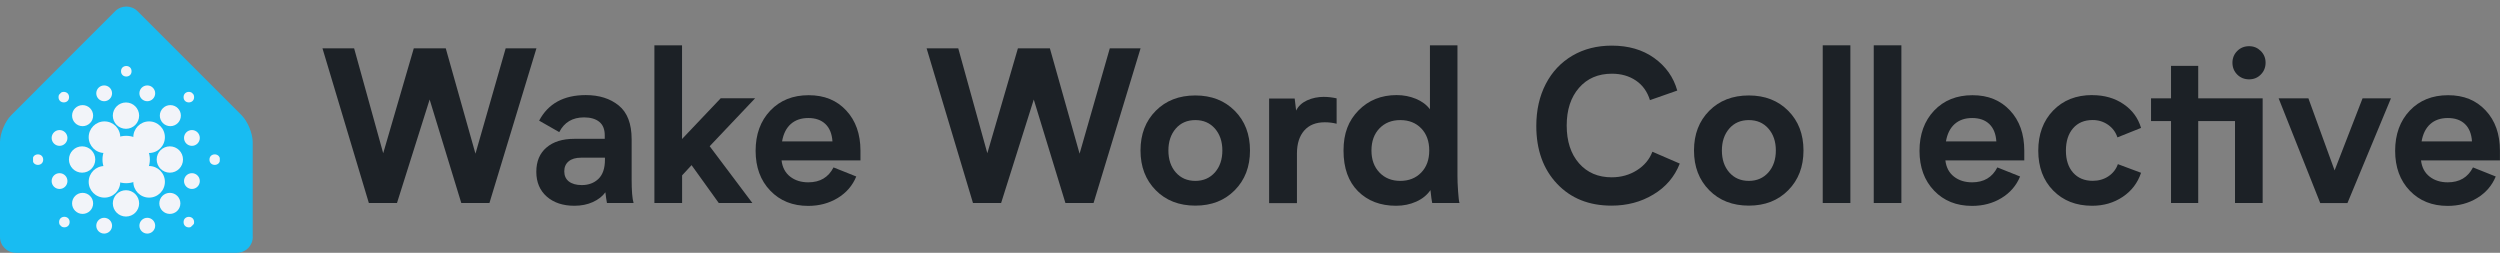 <?xml version="1.0" encoding="UTF-8"?>
<svg id="Layer_1" data-name="Layer 1" xmlns="http://www.w3.org/2000/svg" xmlns:xlink="http://www.w3.org/1999/xlink" viewBox="0 0 398.88 40.33">
  <rect x="0" y="0" width="398.88" height="40.33" fill="#808080" stroke="none"/>
  <defs>
    <style>
      .cls-1 {
        fill: #18bcf2;
      }

      .cls-2 {
        fill: none;
      }

      .cls-3 {
        fill: #1c2126;
      }

      .cls-4 {
        clip-path: url(#clippath-1);
      }

      .cls-5 {
        fill: #f2f4f9;
      }

      .cls-6 {
        clip-path: url(#clippath);
      }
    </style>
    <clipPath id="clippath">
      <rect class="cls-2" width="40.33" height="40.33"/>
    </clipPath>
    <clipPath id="clippath-1">
      <circle class="cls-2" cx="20.17" cy="25.43" r="14.9"/>
    </clipPath>
  </defs>
  <g>
    <path class="cls-3" d="M85.59,7.71l-7.5,24.68h-4.49l-5.05-16.51-5.21,16.51h-4.49l-7.4-24.68h5.05l4.64,16.74,4.88-16.74h5.1l4.74,16.81,4.82-16.81h4.92Z"/>
    <path class="cls-3" d="M96.84,32.39c-.1-.53-.18-1.1-.25-1.71-.47.65-1.14,1.17-2,1.56-.86.39-1.84.59-2.95.59-1.82,0-3.29-.49-4.4-1.46-1.11-.98-1.67-2.3-1.67-3.96s.54-2.95,1.62-3.87c1.08-.93,2.56-1.39,4.45-1.39h4.85v-.56c0-.96-.29-1.68-.87-2.15-.58-.47-1.39-.71-2.43-.71-1.84,0-3.16.78-3.96,2.35l-3.21-1.83c1.44-2.72,3.92-4.08,7.45-4.08,2.13,0,3.88.55,5.25,1.66s2.06,2.91,2.06,5.39v6.4c0,1.82.1,3.07.31,3.77h-4.24ZM96.53,25.16h-3.83c-.84,0-1.5.19-1.97.58-.47.39-.7.92-.7,1.6s.24,1.23.73,1.61,1.18.58,2.06.58c1.09,0,1.97-.33,2.66-.99.69-.66,1.04-1.68,1.04-3.06v-.33Z"/>
    <path class="cls-3" d="M104.41,32.39V7.23h4.41v14.95l6.17-6.5h5.49l-7.25,7.65,6.81,9.06h-5.36l-4.34-6.04-1.51,1.63v4.41h-4.41Z"/>
    <path class="cls-3" d="M137.3,25.59h-12.6c.13,1.12.59,1.98,1.37,2.59.78.61,1.75.91,2.89.91,1.88,0,3.22-.79,4.03-2.38l3.63,1.45c-.6,1.46-1.59,2.6-2.97,3.44-1.38.83-2.94,1.25-4.7,1.25-2.48,0-4.5-.81-6.05-2.43-1.56-1.62-2.34-3.74-2.34-6.36s.78-4.77,2.34-6.41c1.56-1.64,3.6-2.46,6.12-2.46s4.48.81,5.99,2.43,2.28,3.76,2.28,6.44v1.55ZM124.78,22.56h8.04c-.08-1.22-.46-2.14-1.13-2.78-.68-.64-1.59-.95-2.73-.95s-2.07.32-2.79.96c-.72.64-1.18,1.56-1.39,2.77Z"/>
    <path class="cls-3" d="M181.98,7.71l-7.5,24.68h-4.49l-5.05-16.51-5.21,16.51h-4.49l-7.4-24.68h5.05l4.64,16.74,4.88-16.74h5.1l4.74,16.81,4.82-16.81h4.92Z"/>
    <path class="cls-3" d="M190.72,15.23c2.58,0,4.67.82,6.29,2.45,1.62,1.63,2.43,3.74,2.43,6.33s-.81,4.7-2.43,6.34c-1.62,1.64-3.71,2.46-6.29,2.46s-4.71-.82-6.32-2.46c-1.62-1.64-2.43-3.75-2.43-6.34s.81-4.7,2.43-6.33c1.62-1.63,3.72-2.45,6.32-2.45ZM190.72,28.86c1.28,0,2.32-.45,3.12-1.35.79-.9,1.19-2.07,1.19-3.5s-.4-2.6-1.19-3.5-1.83-1.35-3.12-1.35-2.34.45-3.12,1.35-1.18,2.07-1.18,3.5.39,2.6,1.18,3.5c.79.9,1.83,1.35,3.12,1.35Z"/>
    <path class="cls-3" d="M211.3,15.46c.61,0,1.27.08,1.96.23v4.05c-.6-.15-1.23-.23-1.89-.23-1.41,0-2.51.44-3.28,1.32-.77.88-1.16,2.1-1.16,3.67v7.91h-4.44V15.72h4.08l.23,1.92c.34-.7.92-1.24,1.73-1.62.81-.38,1.74-.57,2.78-.57Z"/>
    <path class="cls-3" d="M228.51,32.39c-.08-.34-.17-1.02-.28-2.06-.54.79-1.29,1.4-2.27,1.84s-2.04.66-3.21.66c-2.5,0-4.52-.77-6.07-2.31-1.54-1.54-2.32-3.7-2.32-6.49s.8-4.78,2.39-6.41c1.6-1.63,3.63-2.45,6.09-2.45,1.09,0,2.11.2,3.06.59.95.39,1.71.95,2.25,1.68V7.23h4.39v20.85c0,.66.03,1.47.1,2.45.07,1.01.14,1.63.23,1.86h-4.37ZM228.04,24.01c0-1.47-.43-2.65-1.28-3.53-.85-.88-1.97-1.32-3.34-1.32s-2.47.44-3.32,1.32c-.85.88-1.28,2.06-1.28,3.53s.43,2.63,1.28,3.52c.86.89,1.96,1.33,3.32,1.33s2.48-.44,3.34-1.33c.86-.89,1.28-2.06,1.28-3.52Z"/>
    <path class="cls-3" d="M263.25,15.97c-.42-1.35-1.16-2.39-2.24-3.12s-2.35-1.09-3.83-1.09c-2.19,0-3.94.75-5.25,2.26s-1.96,3.51-1.96,6.01.66,4.54,1.97,6.03,3.05,2.23,5.2,2.23c1.51,0,2.86-.38,4.04-1.13,1.18-.75,2-1.73,2.46-2.95l4.37,1.89c-.83,2.12-2.25,3.77-4.24,4.95-1.94,1.17-4.16,1.76-6.66,1.76-3.58,0-6.48-1.16-8.68-3.49-2.2-2.33-3.31-5.4-3.31-9.22,0-2.52.5-4.75,1.51-6.7,1.01-1.95,2.43-3.45,4.25-4.52,1.83-1.07,3.92-1.6,6.29-1.6,2.65,0,4.9.65,6.74,1.96,1.86,1.33,3.1,3.06,3.7,5.21l-4.37,1.53Z"/>
    <path class="cls-3" d="M279.03,15.23c2.58,0,4.67.82,6.29,2.45,1.62,1.63,2.43,3.74,2.43,6.33s-.81,4.7-2.43,6.34c-1.62,1.64-3.71,2.46-6.29,2.46s-4.71-.82-6.32-2.46c-1.62-1.64-2.43-3.75-2.43-6.34s.81-4.7,2.43-6.33c1.62-1.63,3.72-2.45,6.32-2.45ZM279.03,28.86c1.28,0,2.32-.45,3.12-1.35.79-.9,1.19-2.07,1.19-3.5s-.4-2.6-1.19-3.5-1.83-1.35-3.12-1.35-2.34.45-3.12,1.35-1.18,2.07-1.18,3.5.39,2.6,1.18,3.5c.79.9,1.83,1.35,3.12,1.35Z"/>
    <path class="cls-3" d="M290.82,7.23h4.41v25.16h-4.41V7.23Z"/>
    <path class="cls-3" d="M298.96,7.23h4.41v25.16h-4.41V7.23Z"/>
    <path class="cls-3" d="M322.99,25.59h-12.6c.13,1.12.59,1.98,1.37,2.59.78.61,1.75.91,2.89.91,1.88,0,3.22-.79,4.03-2.38l3.63,1.45c-.6,1.46-1.59,2.6-2.97,3.44s-2.94,1.25-4.7,1.25c-2.48,0-4.5-.81-6.05-2.43s-2.33-3.74-2.33-6.36.78-4.77,2.33-6.41c1.56-1.64,3.6-2.46,6.12-2.46s4.47.81,5.99,2.43c1.52,1.62,2.28,3.76,2.28,6.44v1.55ZM310.48,22.56h8.04c-.08-1.22-.46-2.14-1.13-2.78-.68-.64-1.59-.95-2.73-.95s-2.07.32-2.79.96c-.72.64-1.18,1.56-1.39,2.77Z"/>
    <path class="cls-3" d="M333.84,15.18c1.92,0,3.58.48,4.97,1.43,1.4.95,2.33,2.22,2.8,3.8l-3.77,1.51c-.27-.83-.77-1.5-1.49-2.01-.72-.5-1.54-.76-2.46-.76-1.33,0-2.37.44-3.13,1.32-.76.88-1.14,2.07-1.14,3.56s.39,2.67,1.16,3.53c.77.86,1.81,1.29,3.12,1.29.94,0,1.78-.24,2.5-.72s1.23-1.13,1.51-1.94l3.7,1.38c-.54,1.61-1.51,2.89-2.93,3.84-1.42.95-3.04,1.42-4.88,1.42-2.55,0-4.62-.81-6.21-2.43s-2.38-3.74-2.38-6.36.79-4.77,2.38-6.41c1.59-1.64,3.67-2.46,6.23-2.46Z"/>
    <path class="cls-3" d="M361.01,32.39h-4.41v-13.07h-5.87v13.07h-4.34v-13.07h-3.19v-3.63h3.19v-5.18h4.34v5.18h10.28v16.71ZM356.19,10c0-.73.26-1.36.77-1.87s1.15-.76,1.89-.76,1.34.25,1.86.76c.51.51.77,1.13.77,1.87s-.25,1.38-.76,1.89c-.51.52-1.13.77-1.87.77s-1.38-.25-1.89-.76-.77-1.14-.77-1.9Z"/>
    <path class="cls-3" d="M381.48,15.69l-6.94,16.71h-4.34l-6.64-16.71h4.75l4.18,11.5,4.46-11.5h4.54Z"/>
    <path class="cls-3" d="M398.88,25.59h-12.6c.13,1.12.59,1.98,1.37,2.59.78.61,1.75.91,2.89.91,1.88,0,3.22-.79,4.03-2.38l3.63,1.45c-.6,1.46-1.59,2.6-2.97,3.44s-2.94,1.25-4.7,1.25c-2.48,0-4.5-.81-6.05-2.43s-2.33-3.74-2.33-6.36.78-4.77,2.33-6.41c1.56-1.64,3.6-2.46,6.12-2.46s4.47.81,5.99,2.43c1.52,1.62,2.28,3.76,2.28,6.44v1.55ZM386.37,22.56h8.04c-.08-1.22-.46-2.14-1.13-2.78-.68-.64-1.59-.95-2.73-.95s-2.07.32-2.79.96c-.72.64-1.18,1.56-1.39,2.77Z"/>
  </g>
  <g class="cls-6">
    <g>
      <path class="cls-1" d="M40.33,37.81c0,1.39-1.13,2.52-2.52,2.52H2.52c-1.39,0-2.52-1.13-2.52-2.52v-15.12c0-1.39.8-3.32,1.78-4.3L18.38,1.78c.98-.98,2.58-.98,3.56,0l16.6,16.6c.98.98,1.78,2.92,1.78,4.3v15.12h0Z"/>
      <g class="cls-4">
        <g>
          <circle class="cls-5" cx="20.13" cy="25.45" r="3.78"/>
          <circle class="cls-5" cx="16.67" cy="29.01" r="2.52"/>
          <circle class="cls-5" cx="13.18" cy="32.45" r="1.68"/>
          <circle class="cls-5" cx="13.18" cy="18.45" r="1.68"/>
          <circle class="cls-5" cx="27.18" cy="18.45" r="1.68"/>
          <circle class="cls-5" cx="27.1" cy="32.45" r="1.68"/>
          <circle class="cls-5" cx="16.62" cy="36.01" r="1.26"/>
          <path class="cls-5" d="M9.5,27.63c.7,0,1.26.56,1.26,1.26s-.56,1.26-1.26,1.26-1.26-.56-1.26-1.26.56-1.26,1.26-1.26Z"/>
          <circle class="cls-5" cx="23.5" cy="14.89" r="1.26"/>
          <circle class="cls-5" cx="30.62" cy="22.01" r="1.26"/>
          <circle class="cls-5" cx="16.67" cy="21.89" r="2.52"/>
          <circle class="cls-5" cx="13.1" cy="25.45" r="2.1"/>
          <circle class="cls-5" cx="20.1" cy="32.45" r="2.1"/>
          <circle class="cls-5" cx="27.1" cy="25.45" r="2.1"/>
          <circle class="cls-5" cx="20.1" cy="18.45" r="2.1"/>
          <circle class="cls-5" cx="23.79" cy="21.89" r="2.52"/>
          <circle class="cls-5" cx="23.79" cy="29.01" r="2.52"/>
          <circle class="cls-5" cx="30.62" cy="28.89" r="1.26"/>
          <circle class="cls-5" cx="23.5" cy="36.01" r="1.26"/>
          <circle class="cls-5" cx="9.5" cy="22.01" r="1.26"/>
          <circle class="cls-5" cx="10.18" cy="15.5" r=".84"/>
          <circle class="cls-5" cx="30.13" cy="35.44" r=".84"/>
          <circle class="cls-5" cx="30.13" cy="15.5" r=".84"/>
          <circle class="cls-5" cx="10.27" cy="35.43" r=".84"/>
          <circle class="cls-5" cx="16.62" cy="14.89" r="1.26"/>
          <circle class="cls-5" cx="6.05" cy="25.47" r=".84"/>
          <circle class="cls-5" cx="34.26" cy="25.47" r=".84"/>
          <circle class="cls-5" cx="20.15" cy="11.37" r=".84"/>
        </g>
      </g>
    </g>
  </g>
</svg>